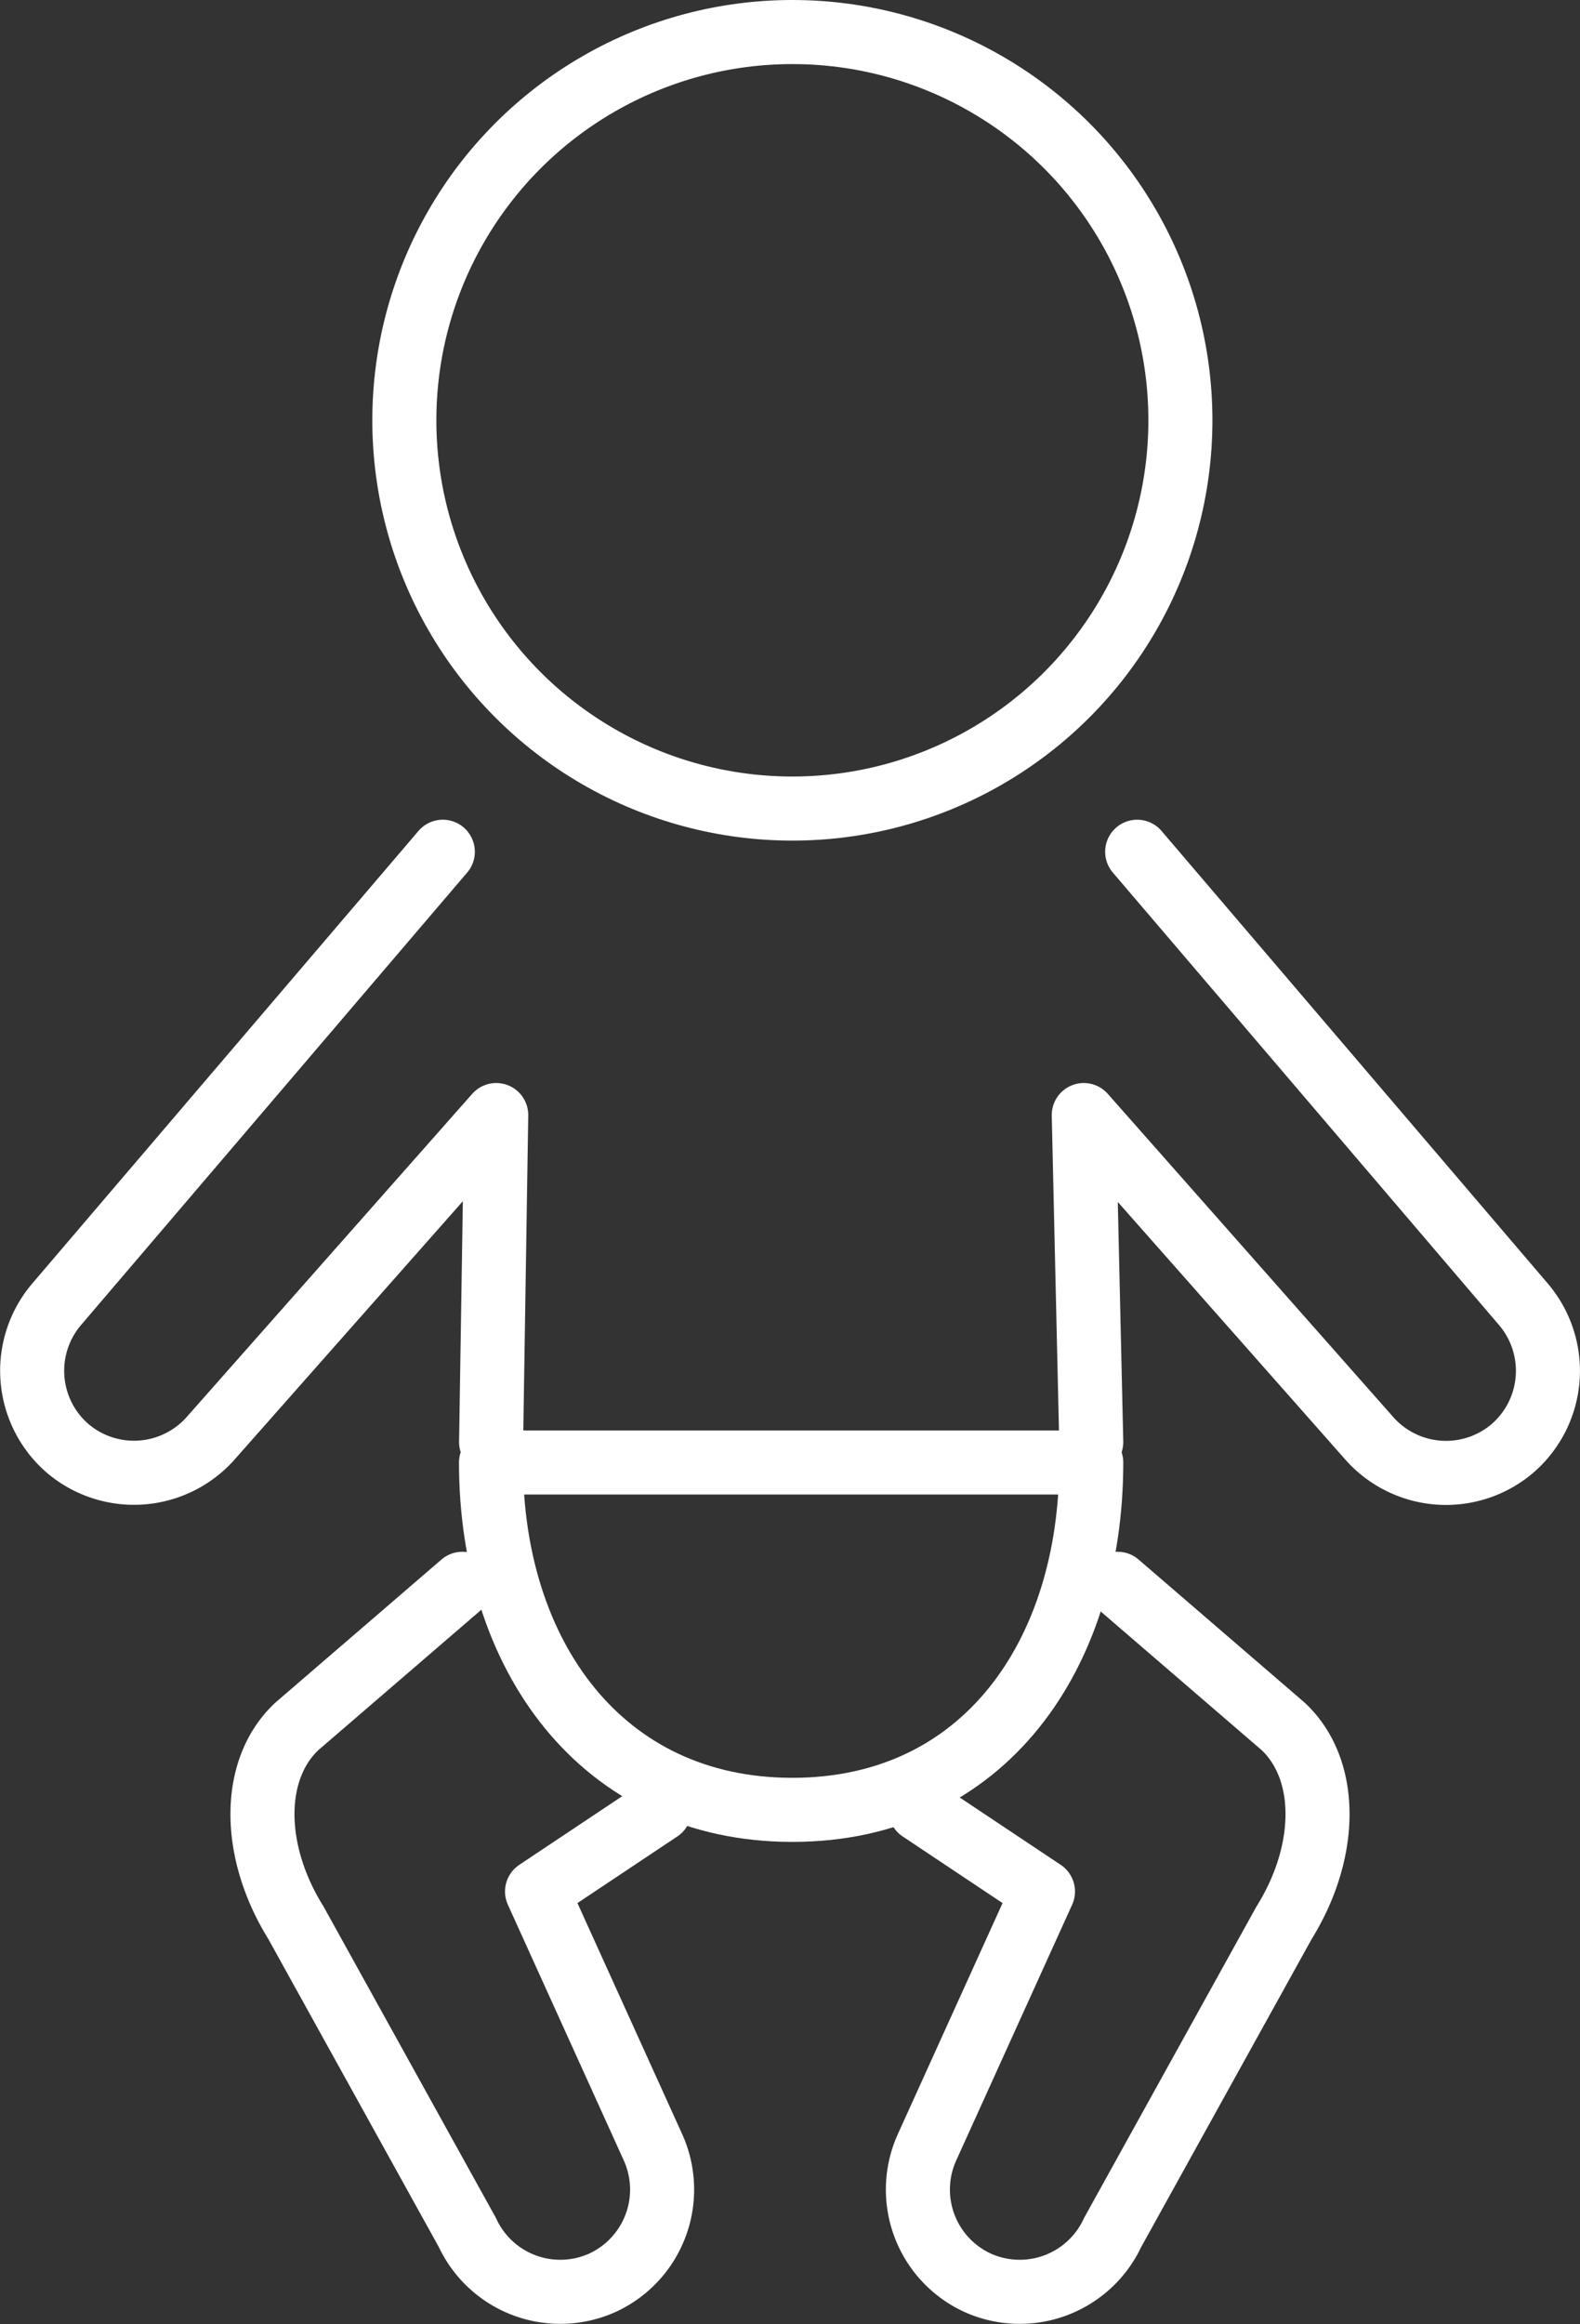 <svg xmlns="http://www.w3.org/2000/svg" viewBox="0 0 37.005 54.399"><rect x="0" y="0" width="37.005" height="54.399" fill="#333333" stroke="none"/><defs><style>.a,.b{fill:none;stroke:#fff;stroke-width:1.5px;}.a{stroke-miterlimit:10;}.b{stroke-linecap:round;stroke-linejoin:round;}</style></defs><title>icon-baby-grey</title><circle class="a" cx="18.558" cy="9.838" r="9.088"/><path class="b" d="M25.558,34.232c0,4.491-2.509,8.131-7,8.131S11.5,38.723,11.5,34.232Z"/><path class="b" d="M10.371,19.937,1.324,30.532A2.4,2.4,0,0,0,1.582,33.9h0a2.4,2.4,0,0,0,3.372-.258L11.622,26.1l-.12,7.653"/><path class="b" d="M10.829,37.072,6.956,40.406c-1.074,1-1.074,2.914-.025,4.6l4.015,7.249a2.4,2.4,0,0,0,3.172,1.173h0a2.4,2.4,0,0,0,1.173-3.172l-2.713-5.982,2.87-1.913"/><path class="b" d="M26.634,19.937l9.047,10.594a2.4,2.4,0,0,1-.258,3.372h0a2.4,2.4,0,0,1-3.372-.258L25.383,26.1l.175,7.653"/><path class="b" d="M26.177,37.072l3.872,3.334c1.074,1,1.074,2.914.025,4.6l-4.015,7.249a2.4,2.4,0,0,1-3.172,1.173h0a2.4,2.4,0,0,1-1.173-3.172l2.713-5.982-2.87-1.913"/></svg>